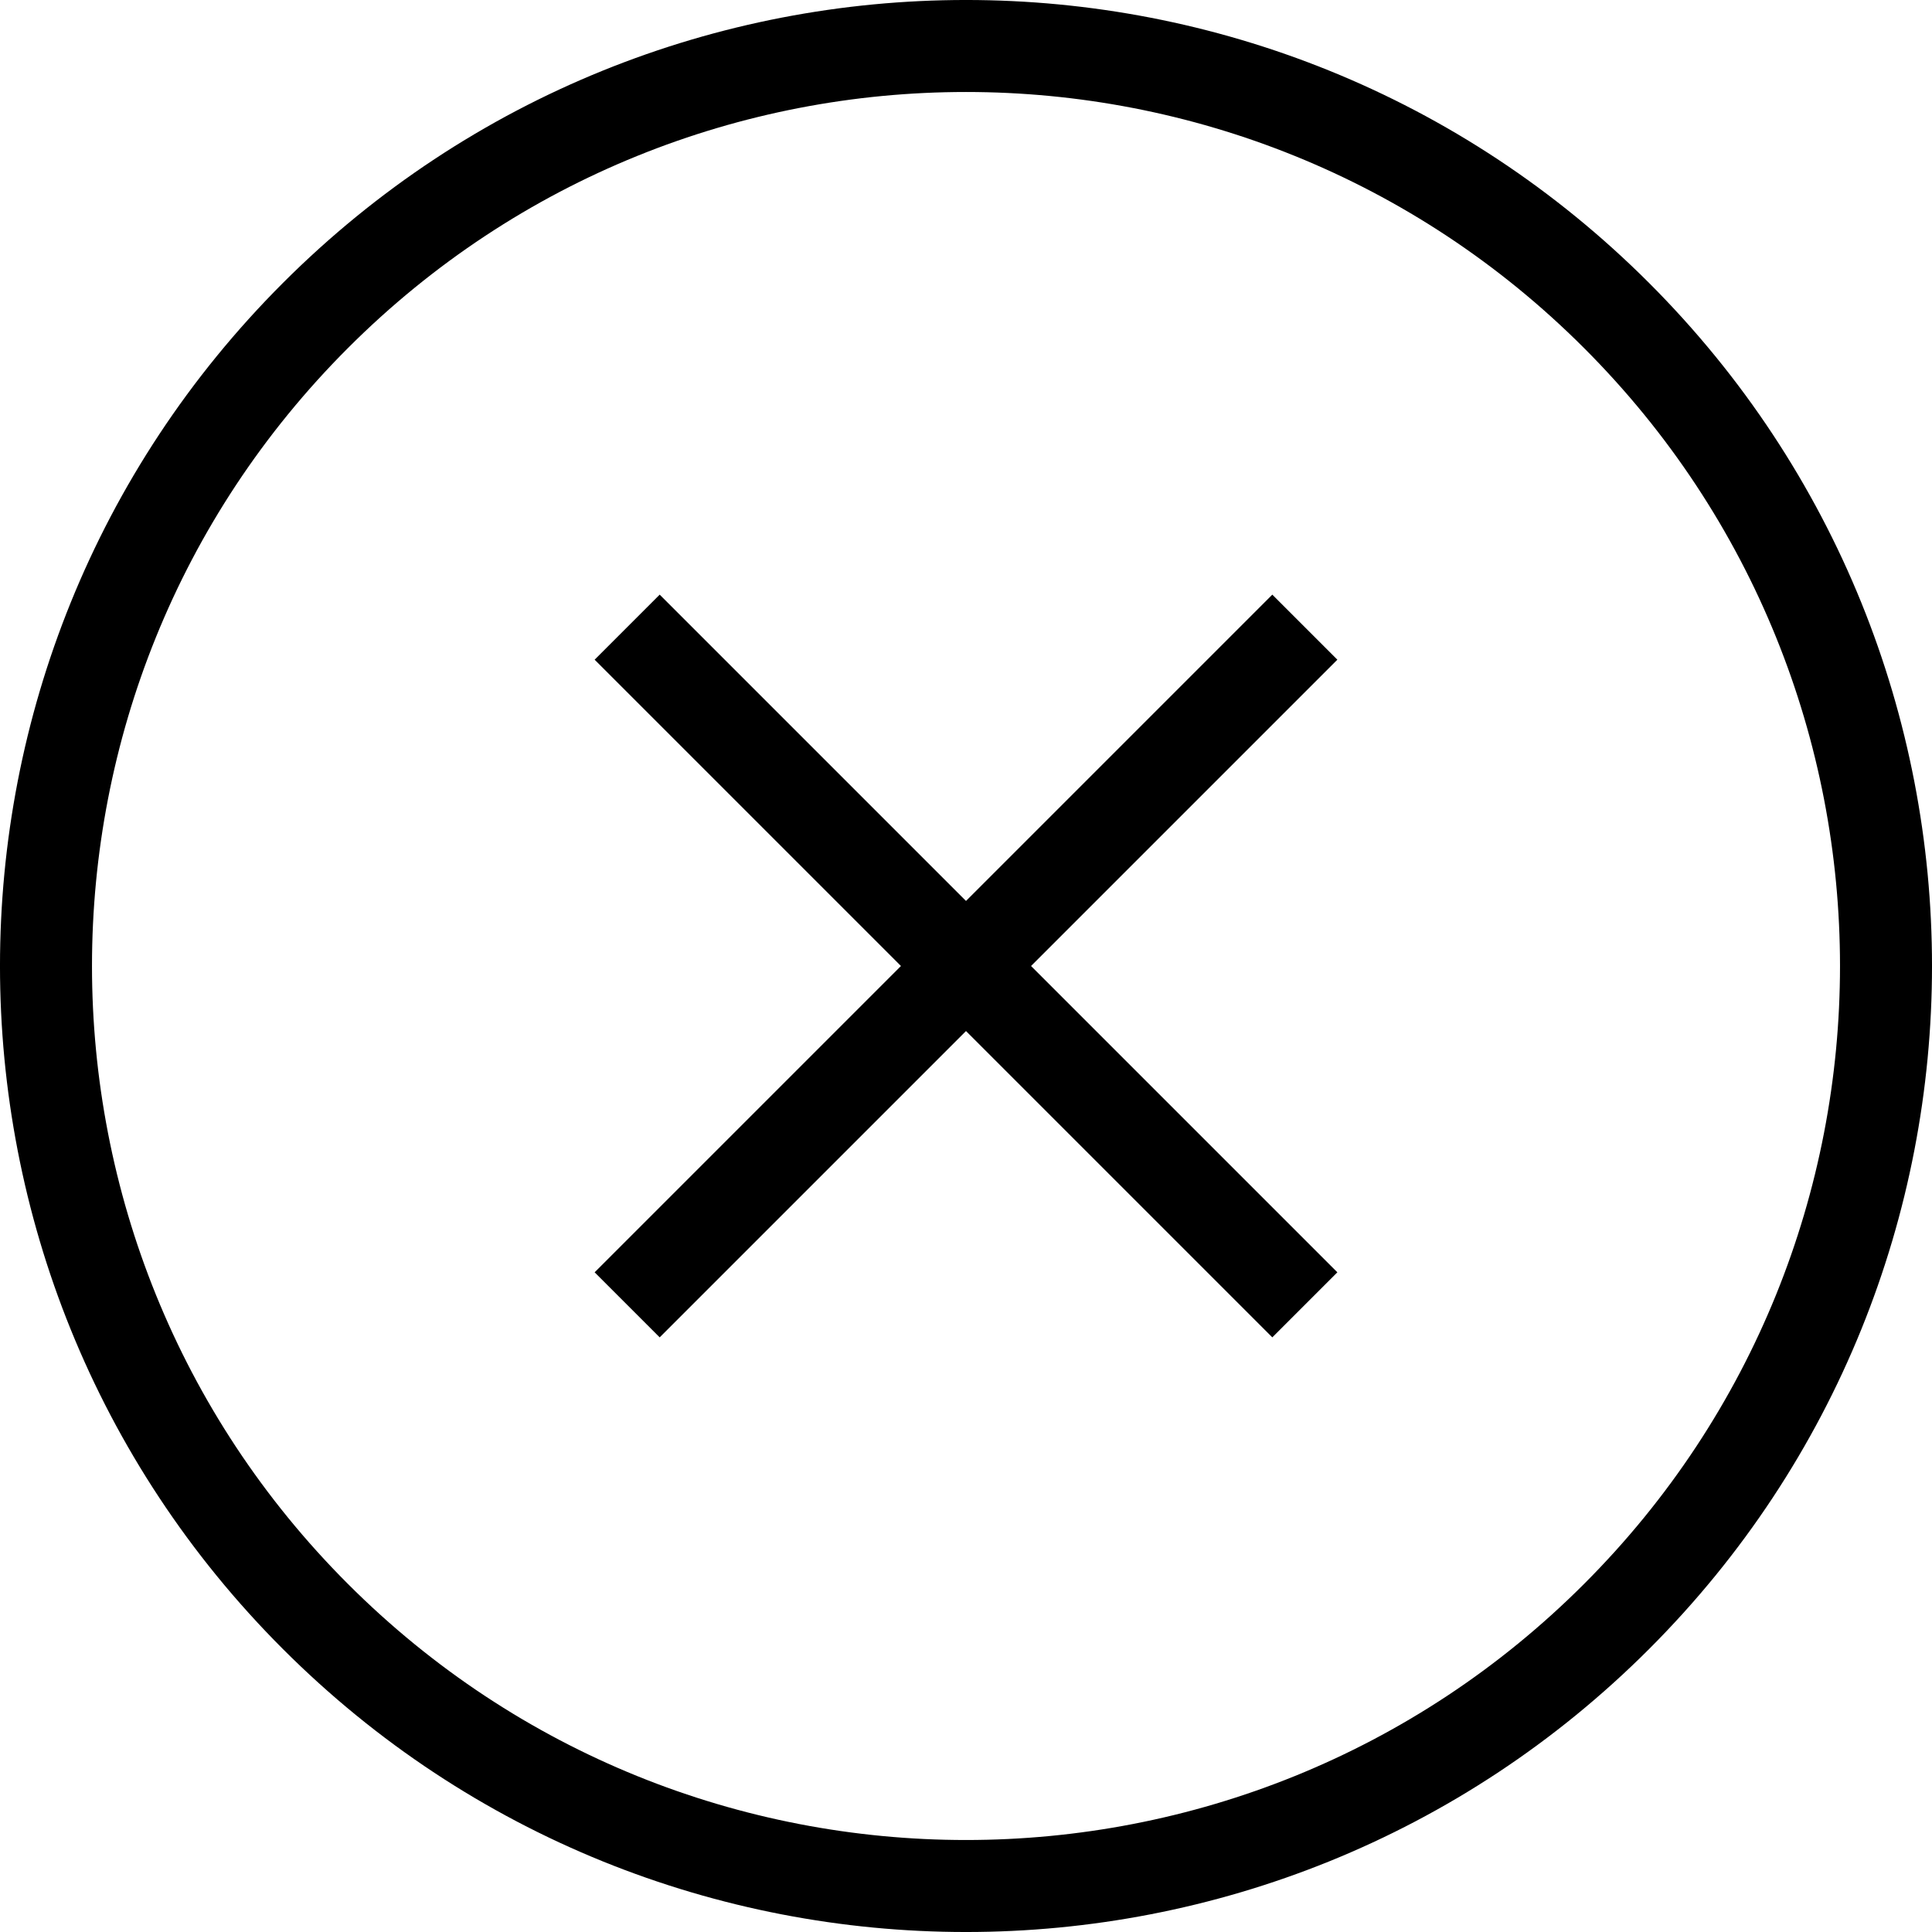 <svg width="42" height="42" viewBox="0 0 42 42" fill="none" xmlns="http://www.w3.org/2000/svg">
<path d="M13.634 28.366L21 21M21 21L28.366 13.634M21 21L13.634 13.634M21 21L28.366 28.366M35.142 35.142C27.332 42.953 14.668 42.953 6.858 35.142C-0.953 27.332 -0.953 14.668 6.858 6.858C14.668 -0.953 27.332 -0.953 35.142 6.858C42.953 14.668 42.953 27.332 35.142 35.142Z" stroke="black" stroke-width="2"/>
</svg>

